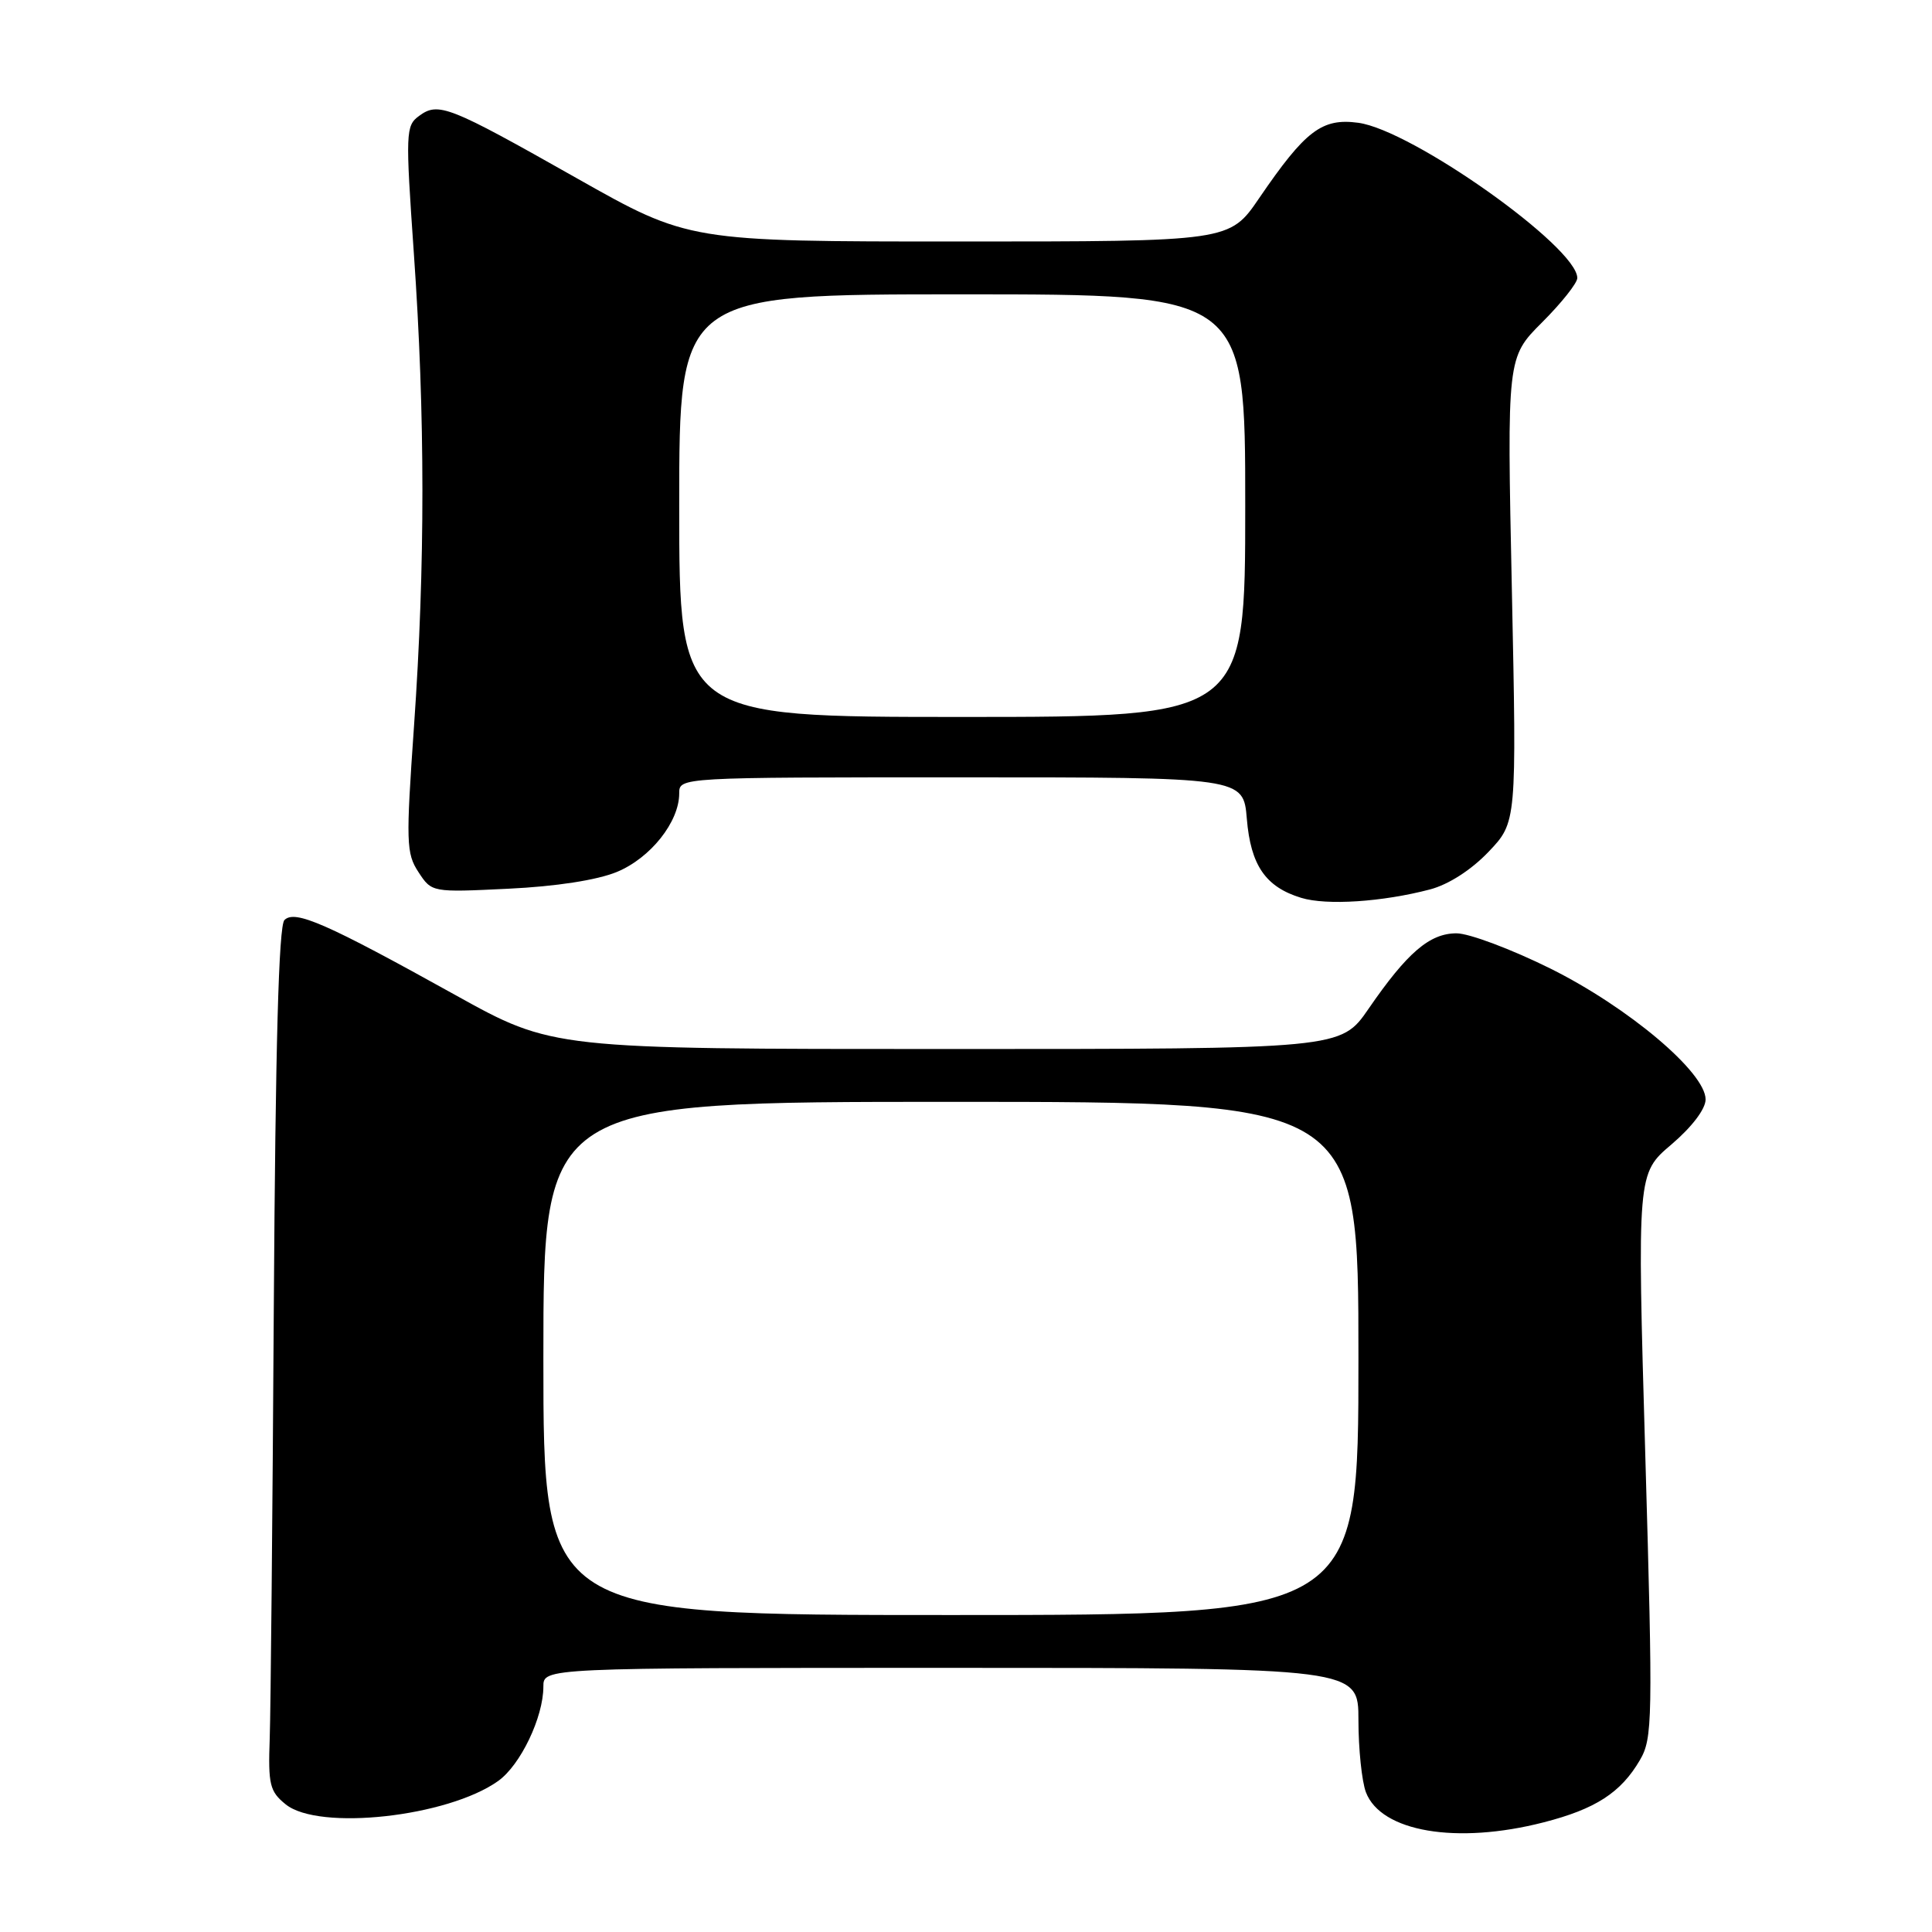 <?xml version="1.0" encoding="UTF-8" standalone="no"?>
<!DOCTYPE svg PUBLIC "-//W3C//DTD SVG 1.1//EN" "http://www.w3.org/Graphics/SVG/1.1/DTD/svg11.dtd" >
<svg xmlns="http://www.w3.org/2000/svg" xmlns:xlink="http://www.w3.org/1999/xlink" version="1.1" viewBox="0 0 256 256">
 <g >
 <path fill="currentColor"
d=" M 204.54 241.47 C 211.41 239.71 214.77 237.54 217.29 233.23 C 218.98 230.34 219.03 228.05 218.01 192.83 C 216.93 155.50 216.93 155.50 221.47 151.65 C 224.19 149.33 226.00 146.95 226.00 145.68 C 226.00 142.10 215.76 133.47 205.42 128.33 C 200.25 125.77 194.66 123.67 193.00 123.67 C 189.44 123.67 186.47 126.21 181.34 133.67 C 177.67 139.00 177.67 139.00 125.44 139.00 C 73.22 139.00 73.22 139.00 60.36 131.86 C 43.22 122.34 39.08 120.52 37.69 121.91 C 36.93 122.67 36.50 138.49 36.28 173.25 C 36.11 200.89 35.87 226.58 35.74 230.34 C 35.52 236.47 35.74 237.38 37.86 239.09 C 42.24 242.63 59.33 240.75 66.01 235.99 C 68.96 233.89 72.00 227.55 72.00 223.48 C 72.00 221.00 72.00 221.00 126.00 221.00 C 180.00 221.00 180.00 221.00 180.00 227.93 C 180.00 231.75 180.45 236.04 180.99 237.48 C 182.99 242.73 193.02 244.43 204.54 241.47 Z  M 189.50 117.85 C 191.95 117.20 194.95 115.27 197.24 112.87 C 200.97 108.95 200.97 108.95 200.33 78.16 C 199.68 47.37 199.68 47.37 204.34 42.71 C 206.90 40.15 209.00 37.51 209.00 36.84 C 209.00 32.74 187.11 17.23 179.98 16.27 C 175.16 15.62 172.97 17.29 166.85 26.25 C 162.93 32.00 162.93 32.00 127.09 32.00 C 91.26 32.00 91.26 32.00 76.38 23.59 C 59.42 14.00 58.09 13.48 55.53 15.36 C 53.75 16.66 53.72 17.52 54.84 33.61 C 56.34 54.99 56.35 74.95 54.86 96.19 C 53.78 111.61 53.82 113.08 55.45 115.56 C 57.21 118.25 57.22 118.25 67.36 117.76 C 73.66 117.46 79.10 116.62 81.73 115.54 C 86.19 113.70 90.00 108.91 90.00 105.13 C 90.00 103.00 90.00 103.00 127.38 103.00 C 164.75 103.00 164.75 103.00 165.21 108.48 C 165.72 114.66 167.69 117.53 172.42 118.97 C 175.78 120.00 183.19 119.51 189.50 117.85 Z  M 72.00 180.00 C 72.00 146.00 72.00 146.00 126.00 146.00 C 180.00 146.00 180.00 146.00 180.00 180.00 C 180.00 214.00 180.00 214.00 126.00 214.00 C 72.00 214.00 72.00 214.00 72.00 180.00 Z  M 90.00 67.00 C 90.00 39.00 90.00 39.00 127.50 39.00 C 165.00 39.00 165.00 39.00 165.00 67.00 C 165.00 95.00 165.00 95.00 127.50 95.00 C 90.00 95.00 90.00 95.00 90.00 67.00 Z "/>
</g>
</svg>